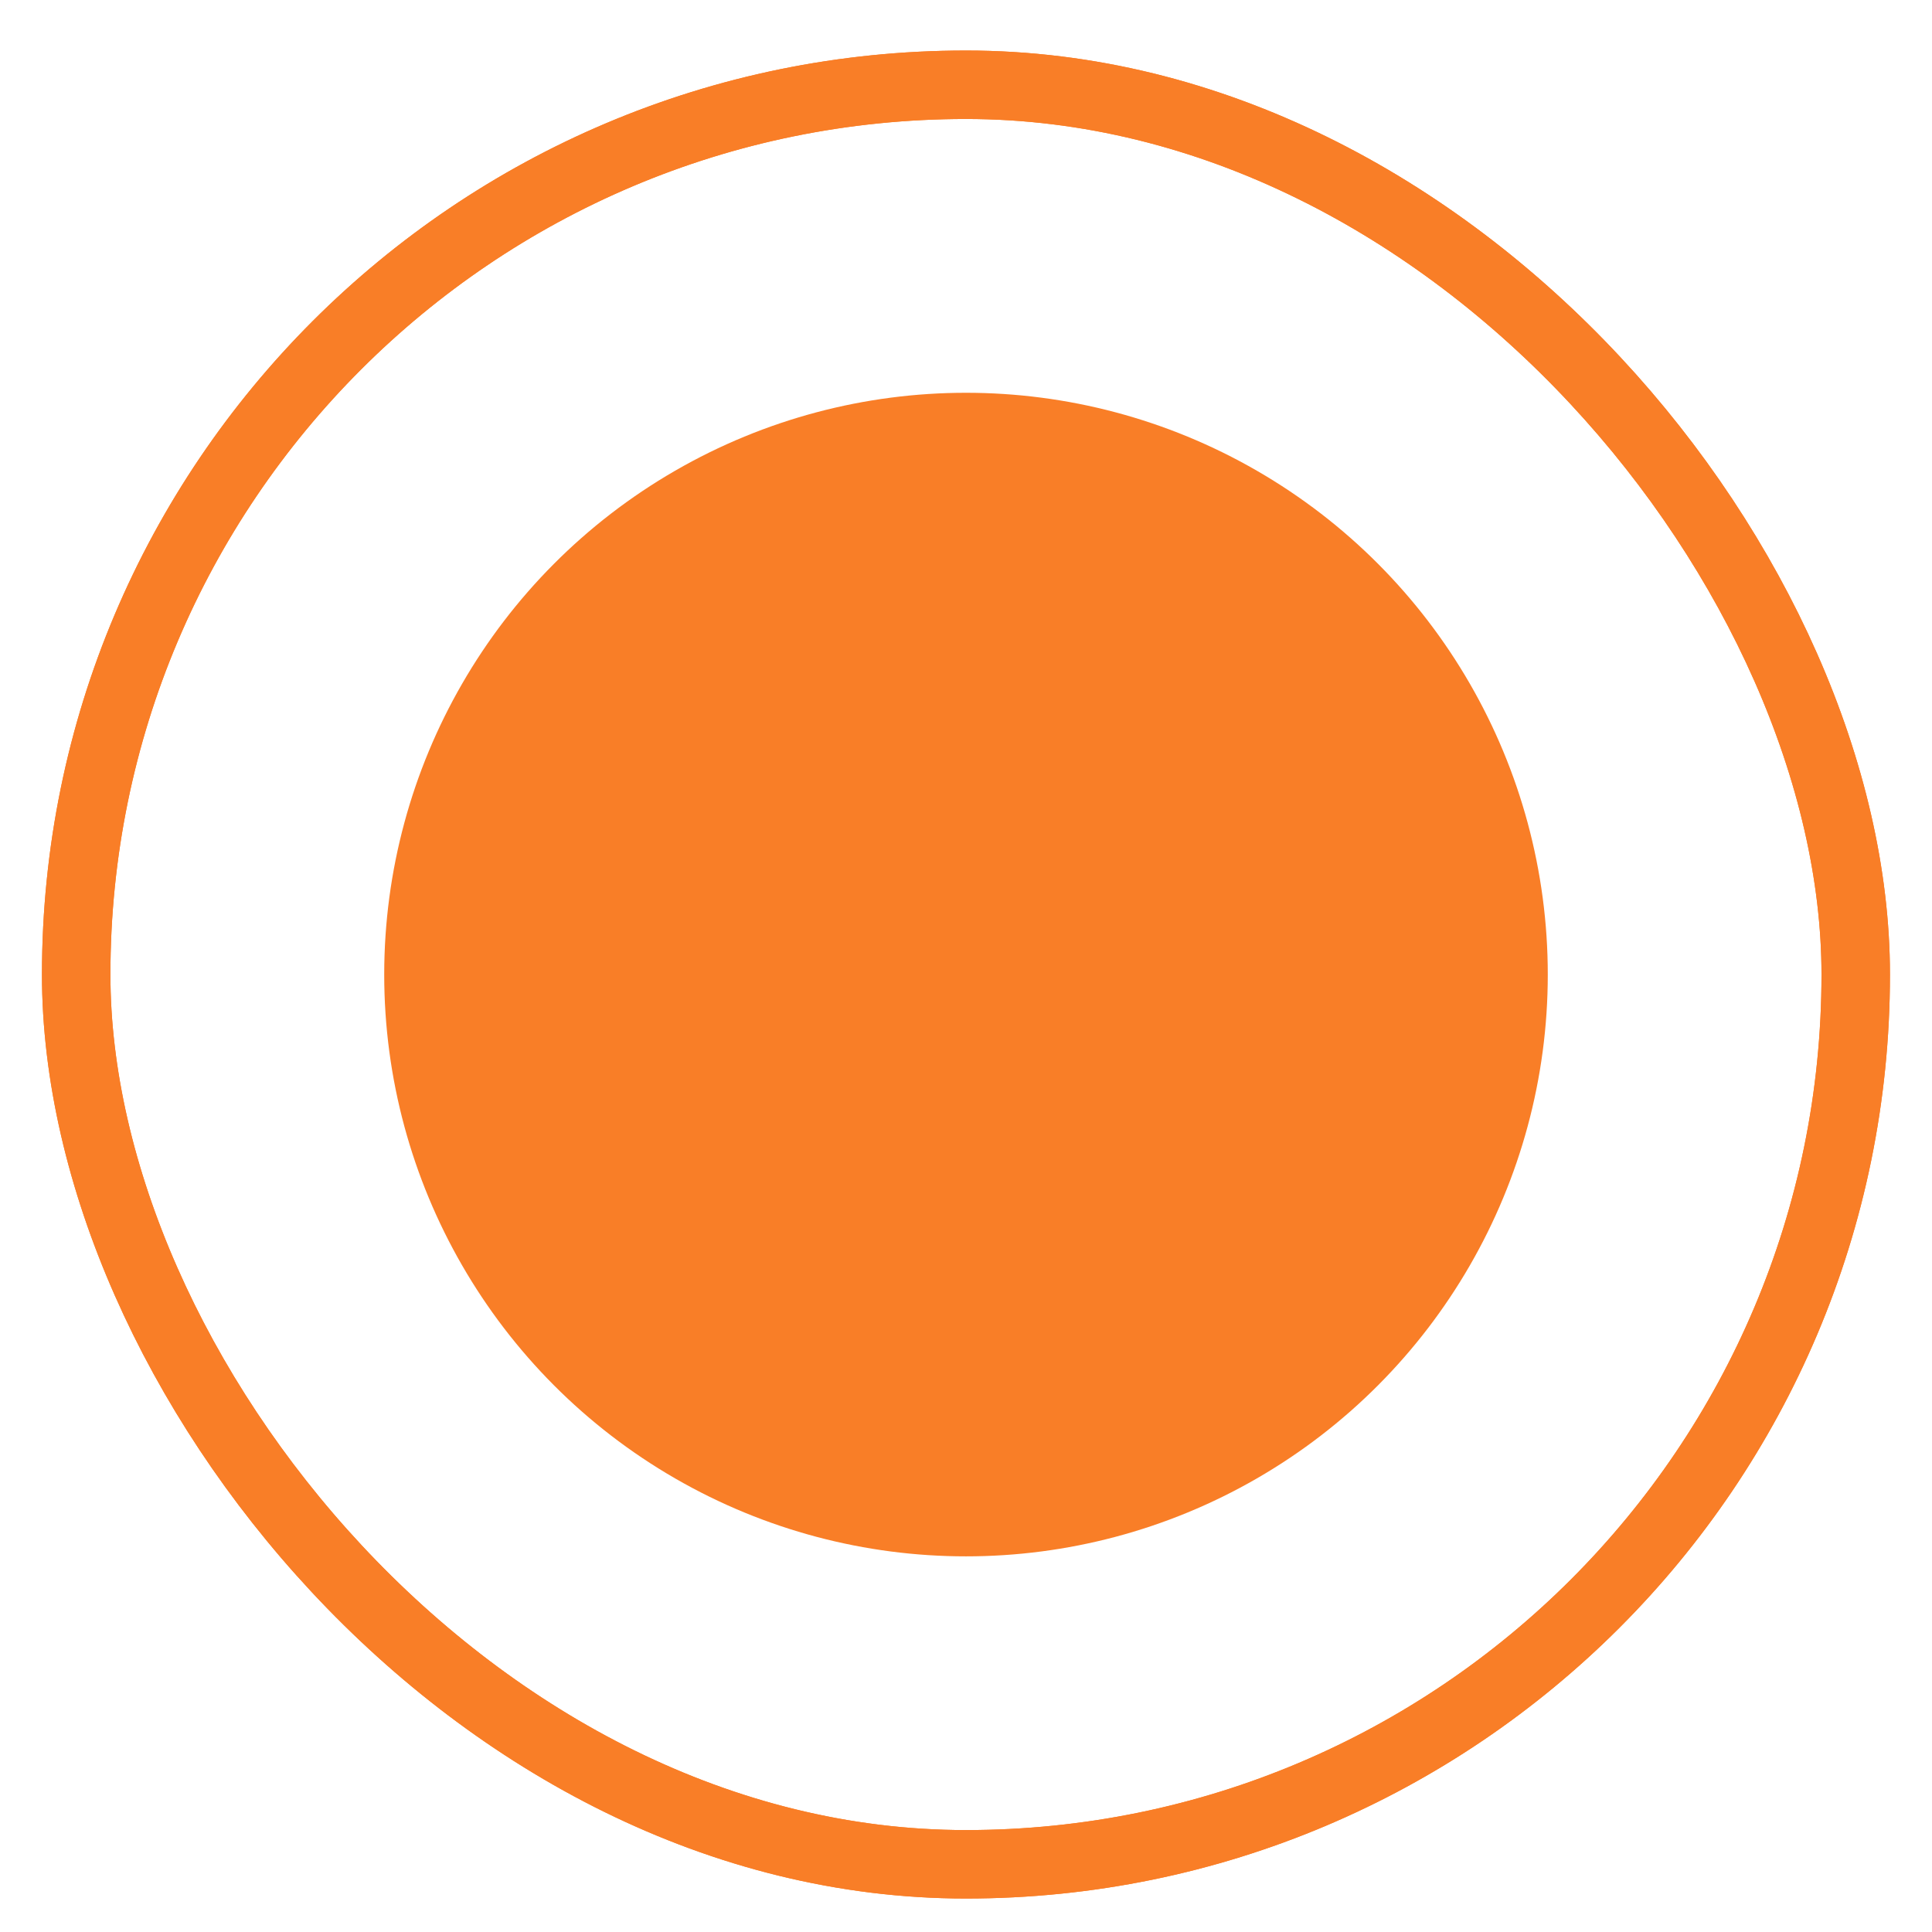 <svg width="23" height="23" viewBox="0 0 23 23" fill="none" xmlns="http://www.w3.org/2000/svg">
<rect x="0.907" y="1.009" width="21.185" height="21.185" rx="10.593" stroke="#F97E27" stroke-width="0.815"/>
<rect x="0.907" y="1.009" width="21.185" height="21.185" rx="10.593" stroke="#F97E27" stroke-width="0.815"/>
<circle cx="11.5" cy="11.602" r="6.926" fill="#F97E27"/>
</svg>
